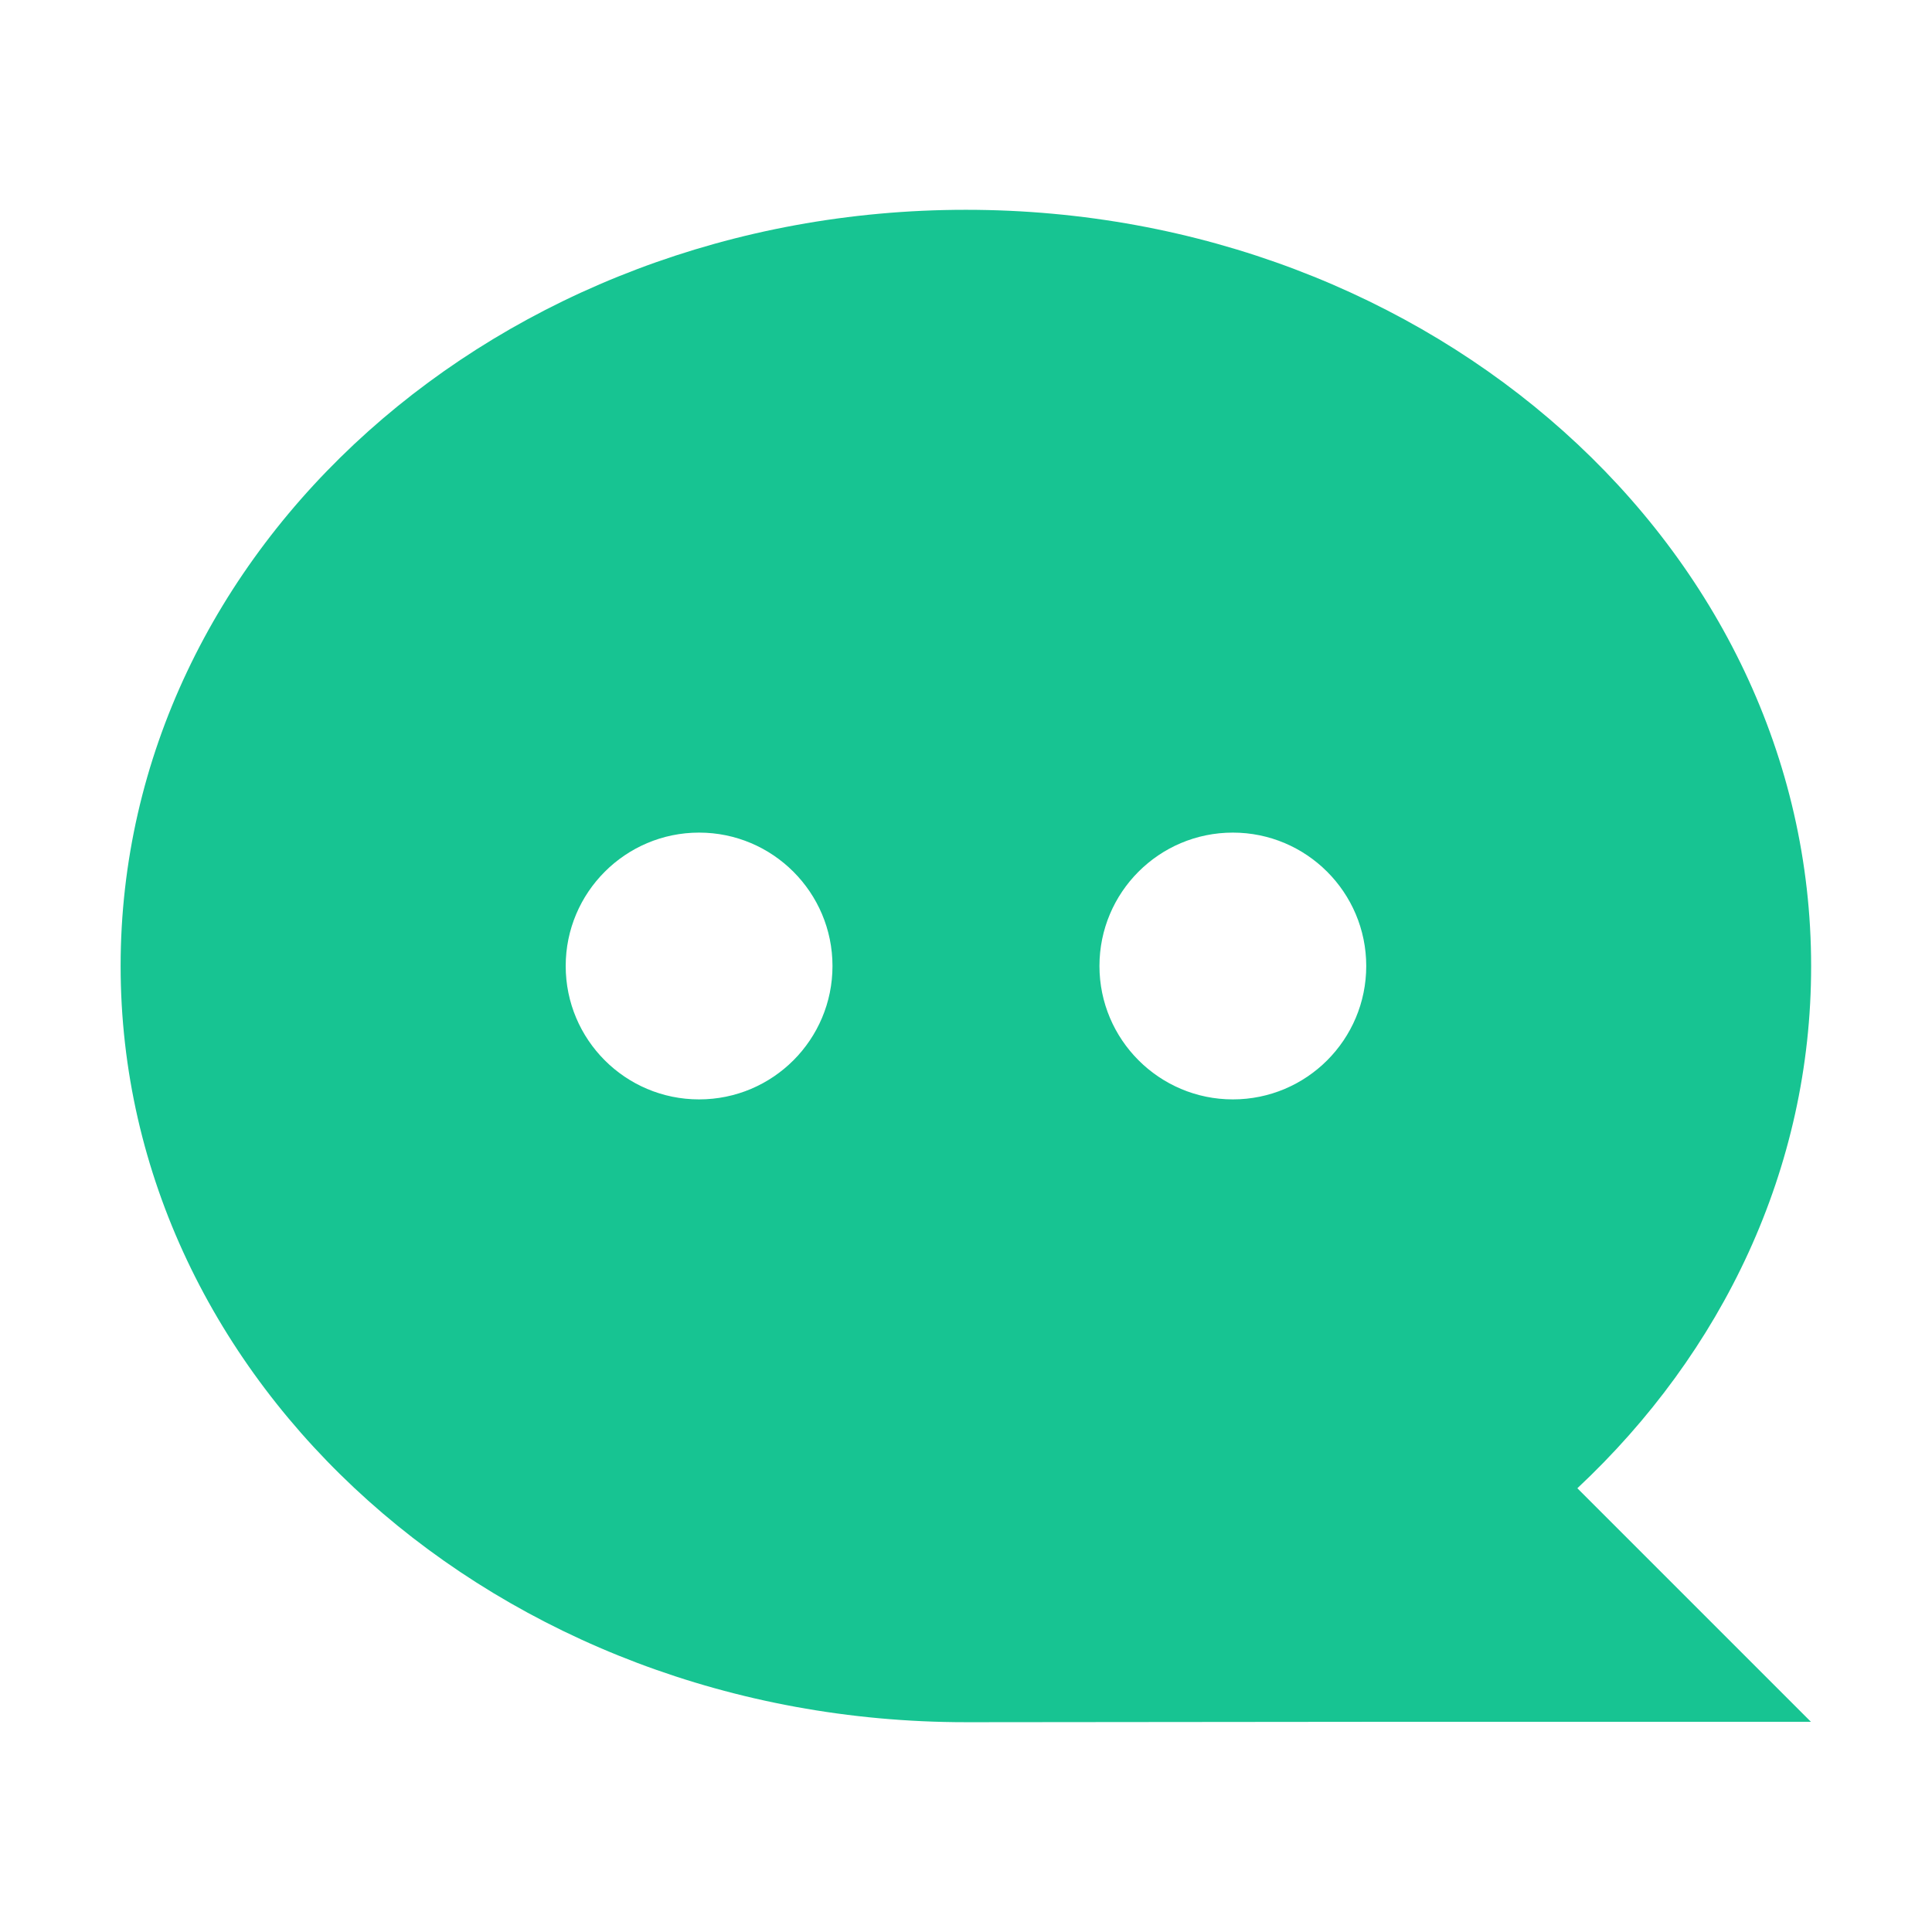 <?xml version="1.0" standalone="no"?><!DOCTYPE svg PUBLIC "-//W3C//DTD SVG 1.1//EN" "http://www.w3.org/Graphics/SVG/1.1/DTD/svg11.dtd"><svg t="1555407533697" class="icon" style="" viewBox="0 0 1024 1024" version="1.1" xmlns="http://www.w3.org/2000/svg" p-id="2295" xmlns:xlink="http://www.w3.org/1999/xlink" width="200" height="200"><defs><style type="text/css"></style></defs><path d="M836.033 788.8l6 6 117.8 117.8h-235.6l-206.5 0.2h-5.8c-247.4 0-448-179.5-448-400.8s200.6-400.8 448-400.8 448 179.5 448 400.8c0.1 107.4-47.1 204.9-123.9 276.8z m-182.6-206.1c39.1 0 70.7-31.7 70.7-70.7s-31.7-70.7-70.7-70.7c-39.1 0-70.7 31.7-70.7 70.7s31.7 70.7 70.7 70.7z m-282.9 0c39.1 0 70.7-31.7 70.7-70.7s-31.7-70.7-70.7-70.7-70.7 31.7-70.7 70.7 31.6 70.7 70.7 70.7z" fill="#17c492" p-id="2296"></path></svg>